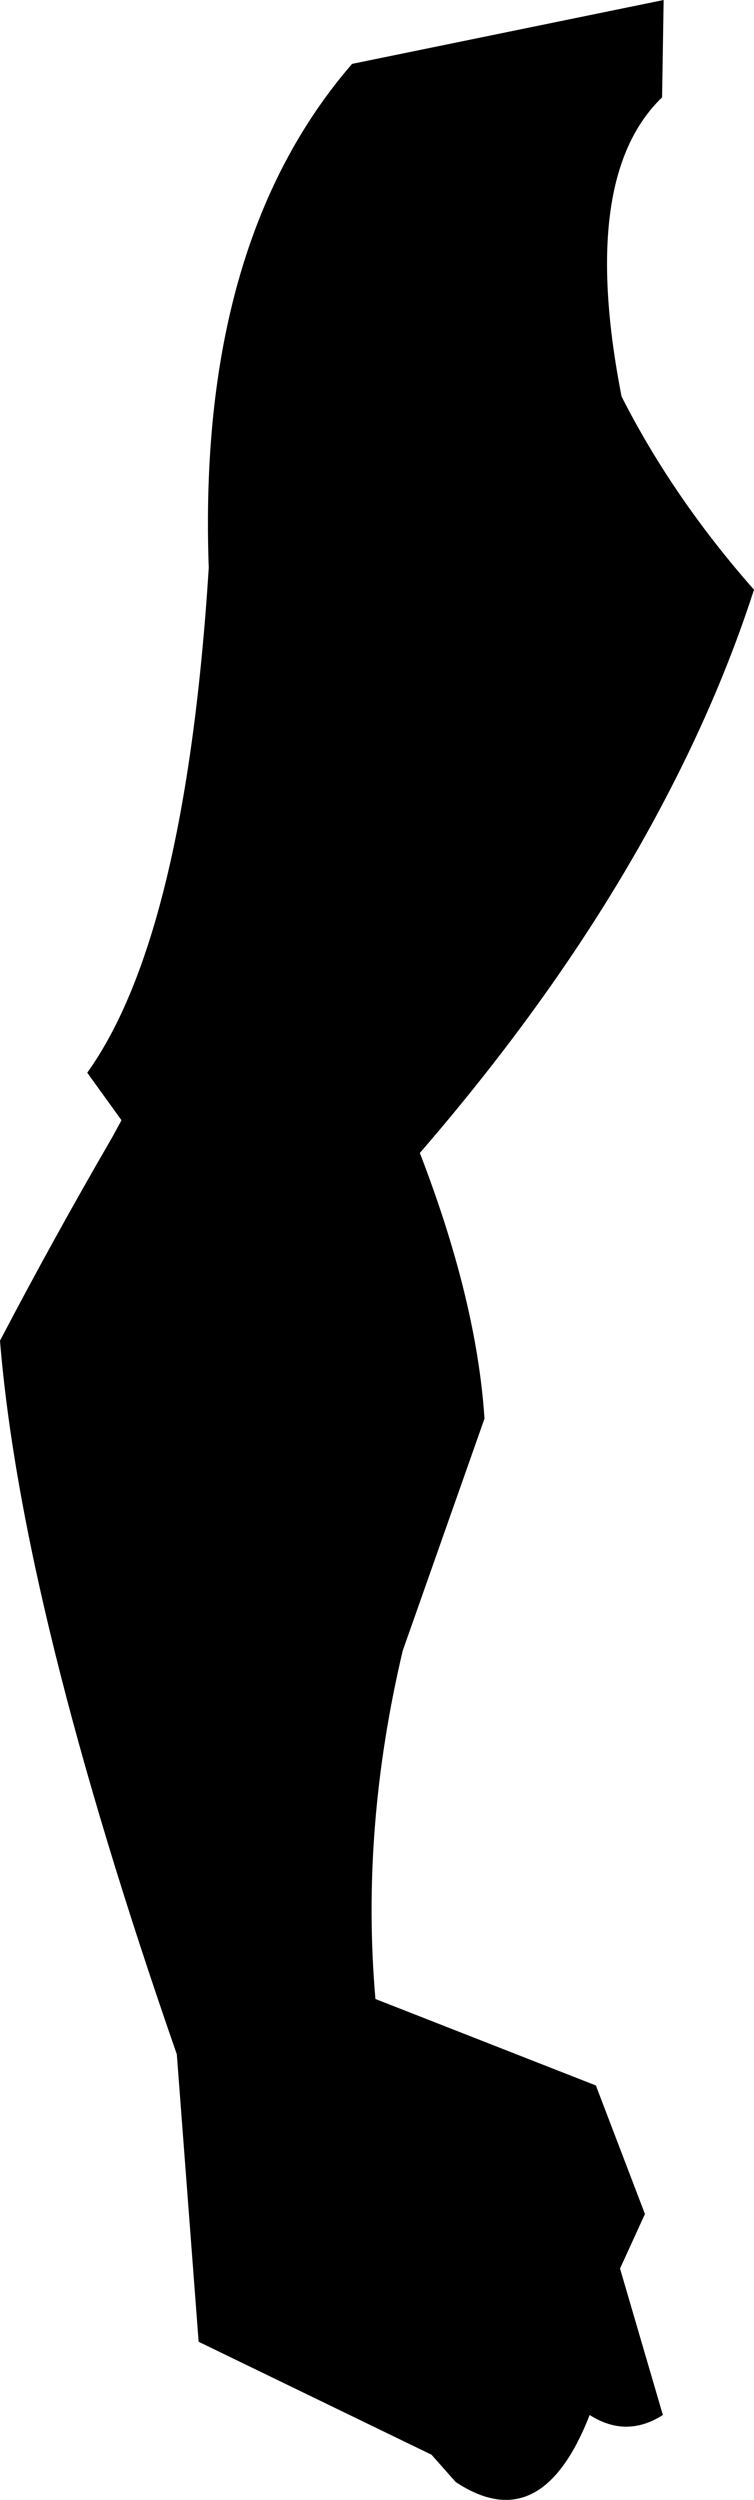 <?xml version="1.0" encoding="UTF-8" standalone="no"?>
<svg xmlns:xlink="http://www.w3.org/1999/xlink" height="160.45px" width="48.4px" xmlns="http://www.w3.org/2000/svg">
  <g transform="matrix(1.0, 0.0, 0.0, 1.0, -306.8, -229.75)">
    <path d="M349.3 236.0 Q343.95 241.15 346.7 255.2 350.0 261.7 355.2 267.6 353.1 274.1 349.7 280.65 343.7 292.25 333.75 303.75 337.4 313.2 337.9 320.8 L332.65 335.7 Q329.95 347.15 330.9 358.05 L345.05 363.6 348.2 371.85 346.6 375.35 349.35 384.75 Q347.0 386.25 344.65 384.75 341.55 392.7 336.05 389.05 L334.5 387.3 319.55 380.05 318.15 361.6 Q308.2 333.0 306.8 315.8 310.2 309.3 314.0 302.75 L314.6 301.65 312.4 298.6 Q318.7 289.8 320.2 266.2 319.45 245.35 329.4 233.85 L349.4 229.75 349.3 236.0" fill="#000000" fill-rule="evenodd" stroke="none"/>
  </g>
</svg>
